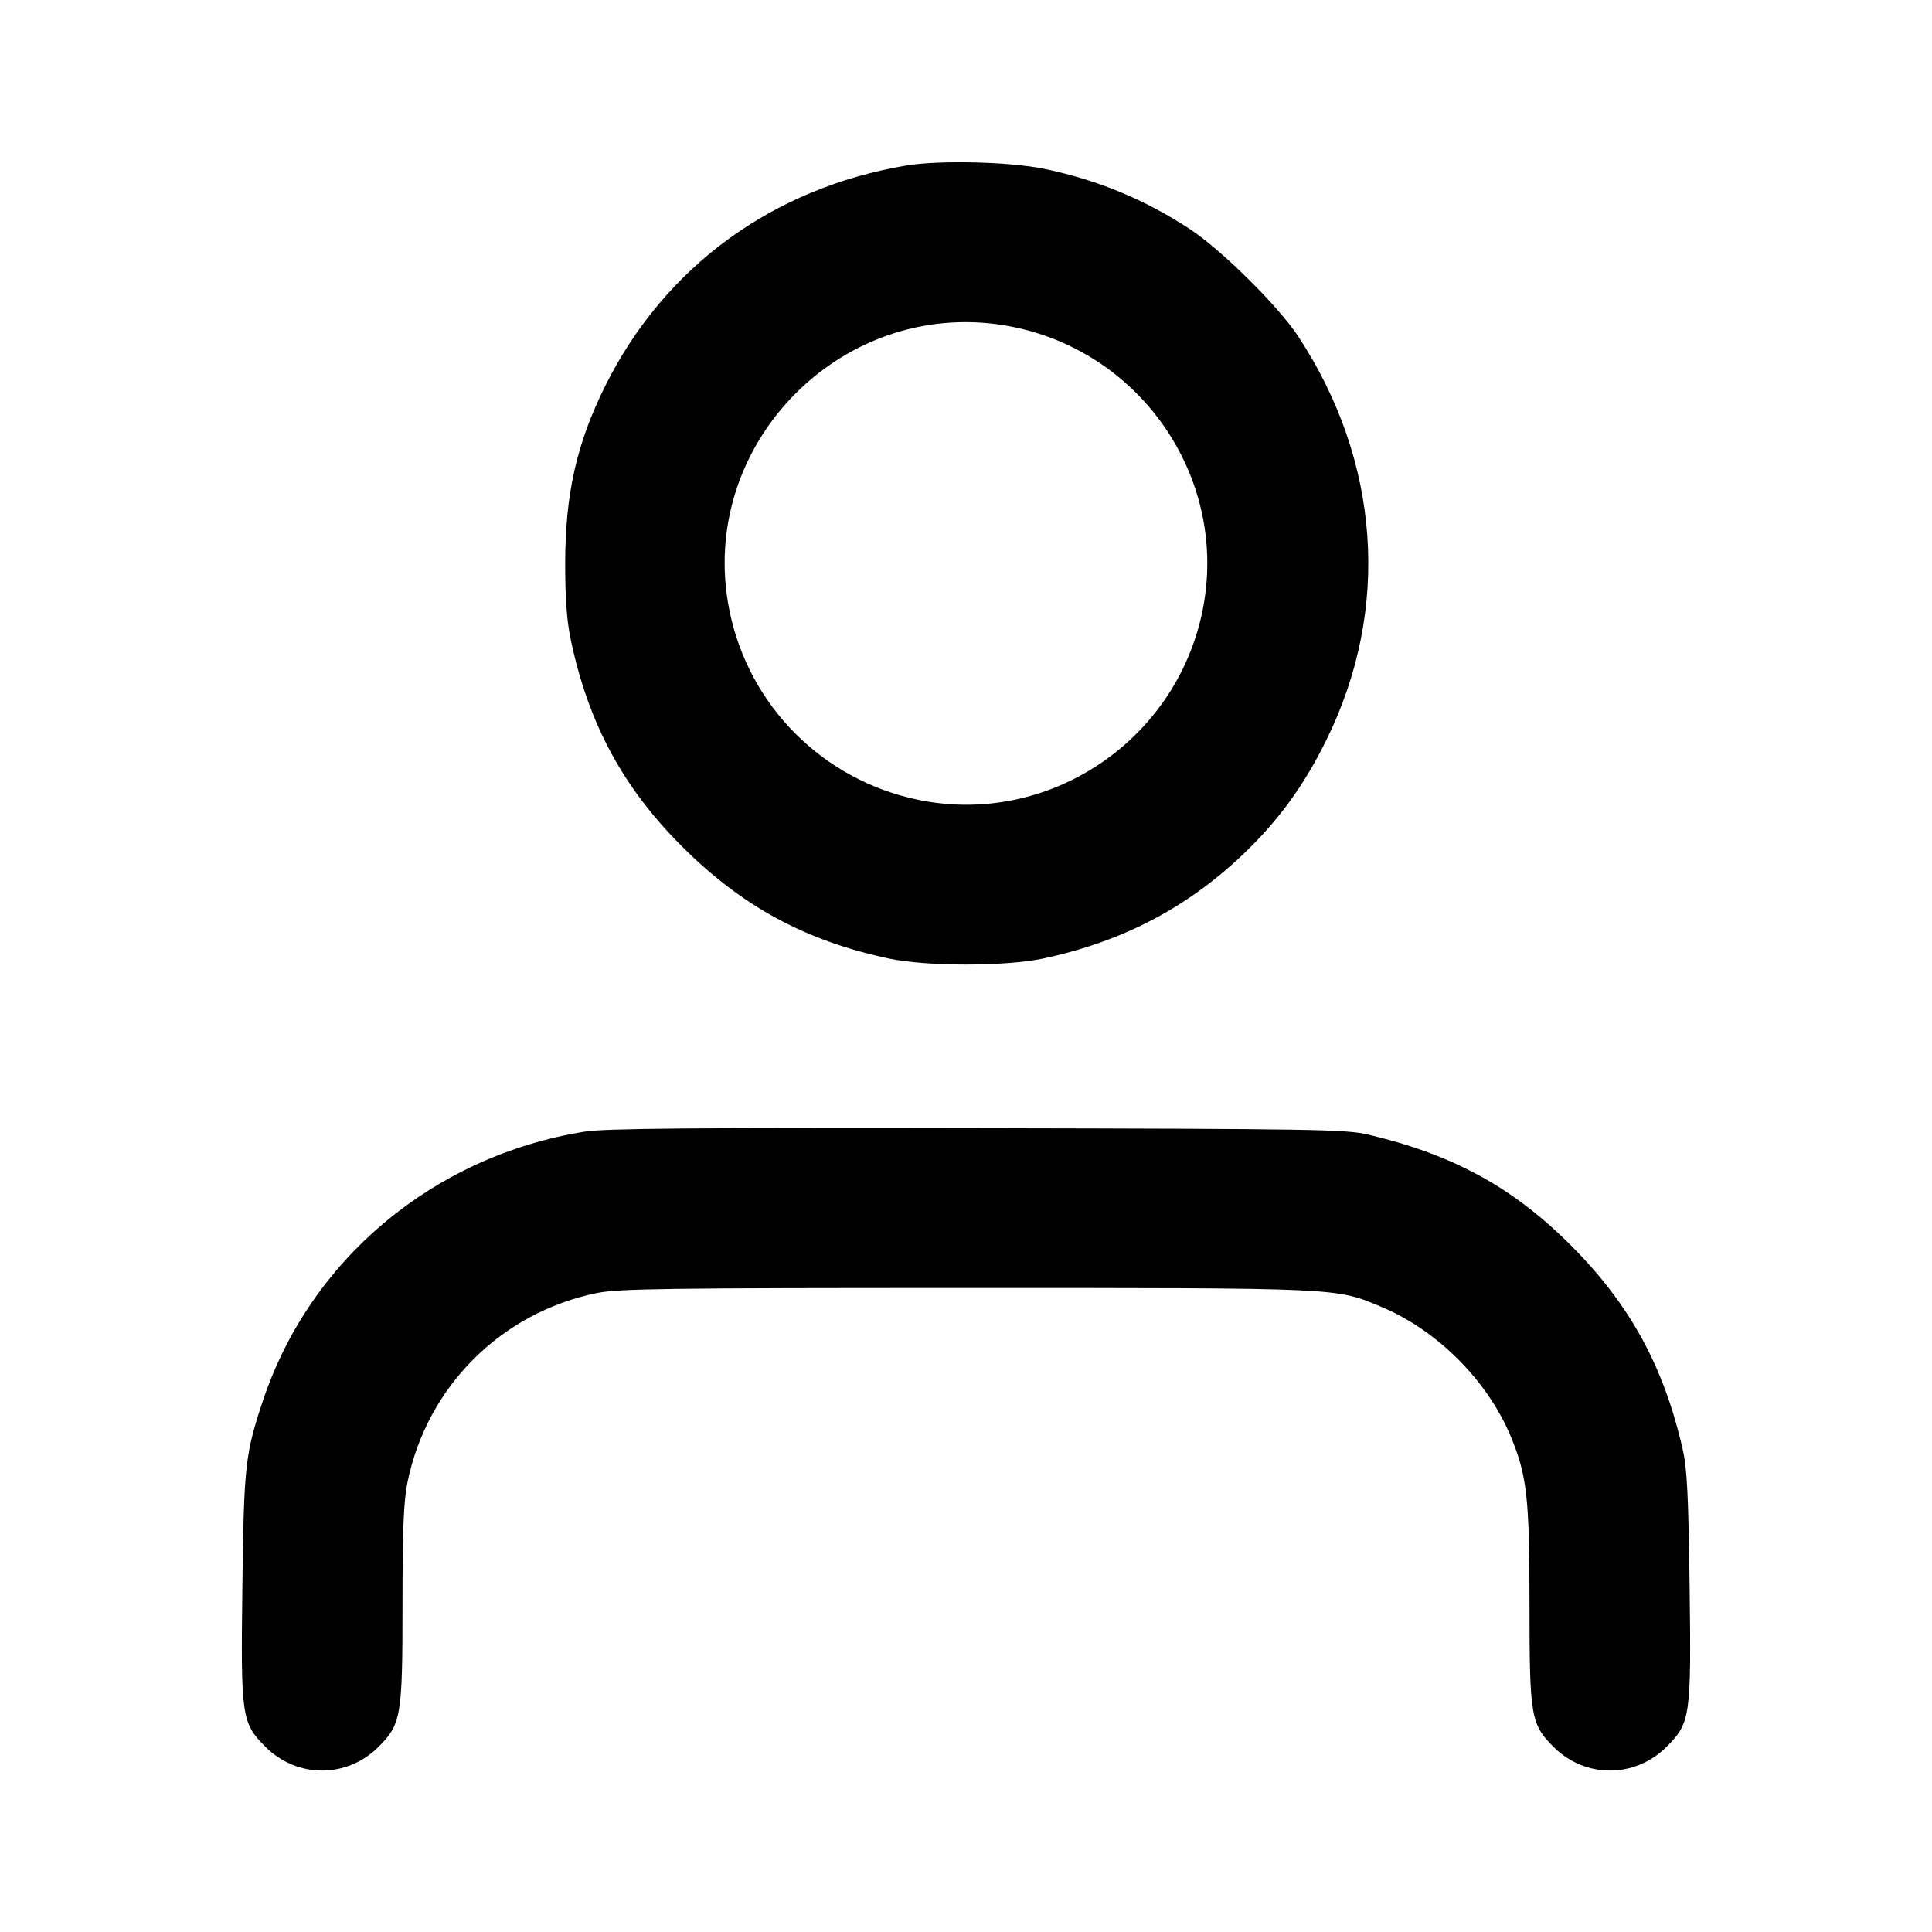 <svg xmlns="http://www.w3.org/2000/svg" width="24" height="24" viewBox="0 0 24 24" fill="none" stroke="currentColor" stroke-width="2" stroke-linecap="round" stroke-linejoin="round"><path d="M11.260 2.056 C 9.597 2.335,8.259 3.313,7.523 4.785 C 7.164 5.504,7.021 6.135,7.021 7.000 C 7.021 7.446,7.041 7.715,7.093 7.960 C 7.313 8.995,7.741 9.786,8.478 10.521 C 9.222 11.262,10.007 11.687,11.040 11.907 C 11.511 12.007,12.489 12.007,12.960 11.907 C 13.929 11.701,14.732 11.284,15.424 10.630 C 15.877 10.201,16.198 9.761,16.483 9.180 C 17.277 7.560,17.147 5.732,16.128 4.180 C 15.880 3.803,15.173 3.103,14.780 2.845 C 14.219 2.478,13.639 2.237,12.980 2.099 C 12.554 2.009,11.670 1.988,11.260 2.056 M12.592 4.063 C 14.213 4.396,15.267 5.981,14.937 7.592 C 14.604 9.213,13.017 10.268,11.408 9.936 C 10.226 9.693,9.305 8.773,9.063 7.592 C 8.636 5.507,10.507 3.636,12.592 4.063 M7.260 14.058 C 5.385 14.361,3.851 15.645,3.266 17.401 C 3.046 18.060,3.030 18.203,3.011 19.709 C 2.990 21.329,3.001 21.403,3.298 21.700 C 3.690 22.092,4.309 22.093,4.701 21.701 C 4.984 21.418,5.000 21.323,5.000 19.931 C 5.000 18.981,5.014 18.650,5.063 18.408 C 5.306 17.225,6.224 16.308,7.408 16.064 C 7.679 16.008,8.243 16.000,12.000 16.000 C 16.687 16.000,16.587 15.995,17.161 16.235 C 17.853 16.525,18.475 17.147,18.765 17.839 C 18.969 18.329,19.000 18.601,19.000 19.931 C 19.000 21.323,19.016 21.418,19.299 21.701 C 19.691 22.093,20.310 22.092,20.702 21.700 C 20.999 21.403,21.010 21.329,20.989 19.709 C 20.974 18.570,20.958 18.242,20.902 18.000 C 20.668 16.974,20.249 16.209,19.521 15.477 C 18.798 14.752,18.058 14.346,17.000 14.095 C 16.723 14.029,16.353 14.023,12.140 14.015 C 8.571 14.008,7.510 14.018,7.260 14.058 " stroke="none" fill="black" fill-rule="evenodd"></path></svg>